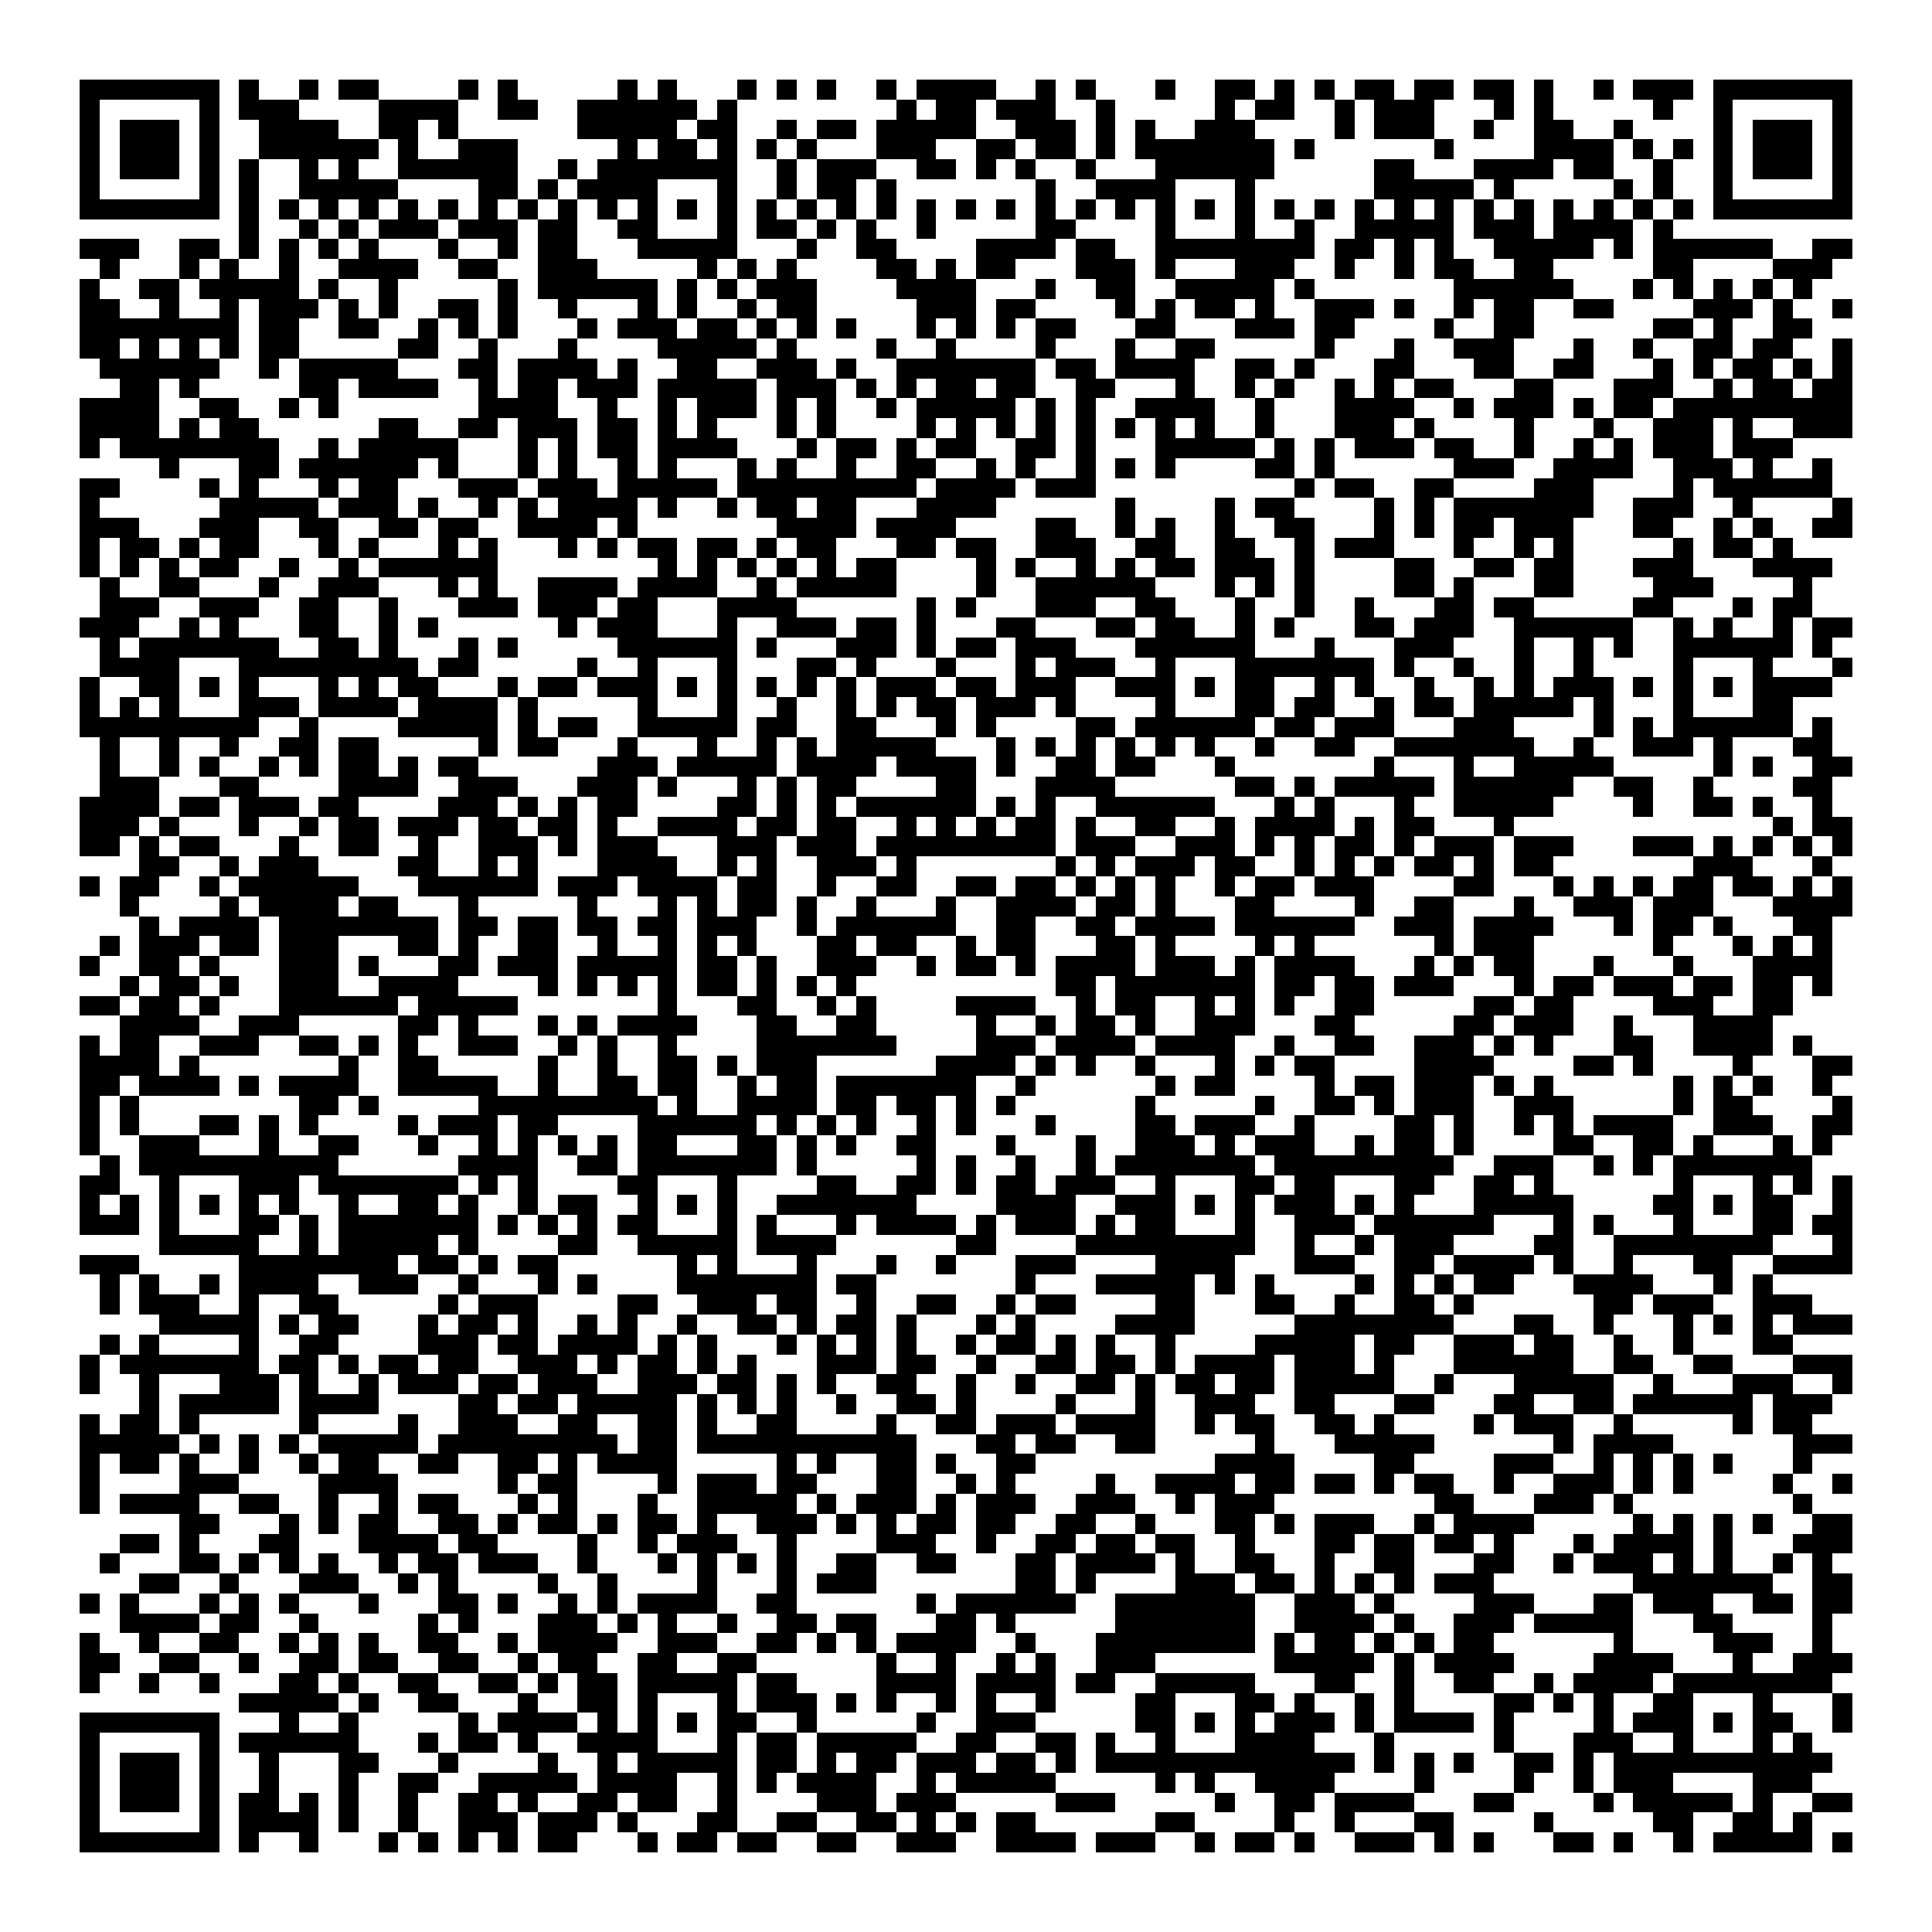 <svg xmlns="http://www.w3.org/2000/svg" viewBox="0 0 97 97" shape-rendering="crispEdges"><path fill="#ffffff" d="M0 0h97v97H0z"/><path stroke="#000000" d="M4 4.5h7m1 0h1m2 0h1m1 0h2m4 0h1m1 0h1m5 0h1m1 0h1m3 0h1m1 0h1m1 0h1m2 0h1m1 0h4m2 0h1m1 0h1m3 0h1m2 0h2m1 0h1m1 0h1m1 0h2m1 0h2m1 0h2m1 0h1m2 0h1m1 0h3m1 0h7M4 5.5h1m5 0h1m1 0h3m4 0h4m2 0h2m2 0h6m1 0h1m8 0h1m1 0h2m1 0h3m2 0h1m5 0h1m1 0h2m2 0h1m1 0h3m3 0h1m1 0h1m5 0h1m2 0h1m5 0h1M4 6.5h1m1 0h3m1 0h1m2 0h4m2 0h2m1 0h1m6 0h5m1 0h2m2 0h1m1 0h2m1 0h5m2 0h3m1 0h1m1 0h1m2 0h3m4 0h1m1 0h3m2 0h1m2 0h2m2 0h1m4 0h1m1 0h3m1 0h1M4 7.5h1m1 0h3m1 0h1m2 0h6m1 0h1m2 0h3m5 0h1m1 0h2m1 0h1m1 0h1m1 0h1m3 0h3m2 0h2m1 0h2m1 0h1m1 0h7m1 0h1m6 0h1m4 0h4m1 0h1m1 0h1m1 0h1m1 0h3m1 0h1M4 8.5h1m1 0h3m1 0h1m1 0h1m2 0h1m1 0h1m2 0h6m2 0h1m1 0h7m2 0h1m1 0h3m2 0h2m1 0h1m1 0h1m2 0h1m3 0h6m5 0h2m3 0h4m1 0h2m2 0h1m2 0h1m1 0h3m1 0h1M4 9.5h1m5 0h1m1 0h1m2 0h5m4 0h2m1 0h1m1 0h4m3 0h1m2 0h1m1 0h2m1 0h1m7 0h1m2 0h4m3 0h1m6 0h5m1 0h1m5 0h1m1 0h1m2 0h1m5 0h1M4 10.5h7m1 0h1m1 0h1m1 0h1m1 0h1m1 0h1m1 0h1m1 0h1m1 0h1m1 0h1m1 0h1m1 0h1m1 0h1m1 0h1m1 0h1m1 0h1m1 0h1m1 0h1m1 0h1m1 0h1m1 0h1m1 0h1m1 0h1m1 0h1m1 0h1m1 0h1m1 0h1m1 0h1m1 0h1m1 0h1m1 0h1m1 0h1m1 0h1m1 0h1m1 0h1m1 0h1m1 0h1m1 0h1m1 0h7M12 11.5h1m2 0h1m1 0h1m1 0h3m1 0h3m1 0h2m2 0h2m3 0h1m1 0h2m1 0h1m1 0h1m2 0h1m5 0h2m4 0h1m3 0h1m2 0h1m2 0h5m1 0h3m1 0h4m1 0h1M4 12.5h3m2 0h2m1 0h1m1 0h1m1 0h1m1 0h1m3 0h1m2 0h1m1 0h2m3 0h5m3 0h1m2 0h2m4 0h4m1 0h2m2 0h8m1 0h2m1 0h1m1 0h1m2 0h5m1 0h1m1 0h6m2 0h2M5 13.5h1m3 0h1m1 0h1m2 0h1m2 0h4m2 0h2m2 0h3m5 0h1m1 0h1m1 0h1m4 0h2m1 0h1m1 0h2m3 0h3m1 0h1m3 0h3m2 0h1m2 0h1m1 0h2m2 0h2m5 0h2m4 0h3M4 14.5h1m2 0h2m1 0h5m1 0h1m2 0h1m5 0h1m1 0h6m1 0h1m1 0h1m1 0h3m4 0h4m3 0h1m2 0h2m2 0h5m1 0h1m7 0h6m3 0h1m1 0h1m1 0h1m1 0h1m1 0h1M4 15.5h2m2 0h1m2 0h1m1 0h3m1 0h1m1 0h1m2 0h2m1 0h1m2 0h1m3 0h1m1 0h1m2 0h1m1 0h2m5 0h3m1 0h2m4 0h1m1 0h1m1 0h2m1 0h1m2 0h3m1 0h1m2 0h1m1 0h2m2 0h2m4 0h3m1 0h1m2 0h1M4 16.5h8m1 0h2m2 0h2m2 0h1m1 0h1m1 0h1m3 0h1m1 0h3m1 0h2m1 0h1m1 0h1m1 0h1m3 0h1m1 0h1m1 0h1m1 0h2m3 0h2m3 0h3m1 0h2m4 0h1m2 0h2m6 0h2m1 0h1m2 0h2M4 17.5h2m1 0h1m1 0h1m1 0h1m1 0h2m5 0h2m2 0h1m3 0h1m4 0h5m1 0h1m4 0h1m2 0h1m4 0h1m3 0h1m2 0h2m5 0h1m3 0h1m2 0h3m3 0h1m2 0h1m2 0h2m1 0h2m2 0h1M5 18.5h6m2 0h1m1 0h5m3 0h2m1 0h4m1 0h1m2 0h2m2 0h3m1 0h1m2 0h7m1 0h2m1 0h4m2 0h2m1 0h1m3 0h2m3 0h2m2 0h2m3 0h1m1 0h1m1 0h2m1 0h1m1 0h1M6 19.5h2m1 0h1m5 0h2m1 0h4m2 0h1m1 0h2m1 0h3m1 0h5m1 0h3m1 0h1m1 0h1m1 0h2m1 0h2m2 0h2m3 0h1m2 0h1m1 0h1m2 0h1m1 0h1m1 0h2m3 0h2m3 0h3m2 0h1m1 0h2m1 0h2M4 20.5h4m2 0h2m2 0h1m1 0h1m7 0h4m2 0h1m2 0h1m1 0h3m1 0h1m1 0h1m2 0h1m1 0h5m1 0h1m1 0h1m2 0h4m2 0h1m3 0h4m2 0h1m1 0h3m1 0h1m1 0h2m1 0h9M4 21.5h4m1 0h1m1 0h2m6 0h2m2 0h2m1 0h3m1 0h2m1 0h1m1 0h1m3 0h1m1 0h1m4 0h1m1 0h1m1 0h1m1 0h1m1 0h1m1 0h1m1 0h1m1 0h1m2 0h1m3 0h3m1 0h1m4 0h1m3 0h1m2 0h3m1 0h1m2 0h3M4 22.5h1m1 0h8m2 0h1m1 0h5m3 0h1m1 0h1m1 0h2m1 0h4m3 0h1m1 0h2m1 0h1m1 0h2m2 0h2m1 0h1m3 0h5m1 0h1m1 0h1m1 0h3m1 0h2m2 0h1m2 0h1m1 0h1m1 0h3m1 0h3M8 23.5h1m3 0h2m1 0h6m1 0h1m3 0h1m1 0h1m2 0h1m1 0h1m3 0h1m1 0h1m2 0h1m2 0h2m2 0h1m1 0h1m2 0h1m1 0h1m1 0h1m4 0h2m1 0h1m6 0h3m2 0h4m2 0h3m1 0h1m2 0h1M4 24.5h2m4 0h1m1 0h1m3 0h1m1 0h2m3 0h3m1 0h3m1 0h5m1 0h9m1 0h4m1 0h3m10 0h1m1 0h2m2 0h2m4 0h3m4 0h1m1 0h6M4 25.5h1m6 0h5m1 0h3m1 0h1m2 0h1m1 0h1m1 0h4m1 0h1m2 0h1m1 0h2m1 0h2m3 0h4m6 0h1m4 0h1m1 0h2m4 0h1m1 0h1m1 0h7m2 0h3m2 0h1m4 0h1M4 26.5h3m3 0h3m2 0h2m2 0h2m1 0h2m2 0h4m1 0h1m7 0h4m1 0h4m4 0h2m2 0h1m1 0h1m2 0h1m2 0h2m3 0h1m1 0h1m1 0h2m1 0h3m3 0h2m2 0h1m1 0h1m2 0h2M4 27.5h1m1 0h2m1 0h1m1 0h2m3 0h1m1 0h1m3 0h1m1 0h1m3 0h1m1 0h1m1 0h2m1 0h2m1 0h1m1 0h2m3 0h2m1 0h2m2 0h3m2 0h2m2 0h2m2 0h1m1 0h3m3 0h1m2 0h1m1 0h1m5 0h1m1 0h2m1 0h1M4 28.5h1m1 0h1m1 0h1m1 0h2m2 0h1m2 0h1m1 0h6m8 0h1m1 0h1m1 0h1m1 0h1m1 0h1m1 0h2m4 0h1m1 0h1m2 0h1m1 0h1m1 0h2m1 0h3m1 0h1m4 0h2m2 0h2m1 0h2m3 0h3m3 0h4M5 29.5h1m2 0h2m3 0h1m2 0h3m3 0h1m1 0h1m2 0h4m1 0h4m2 0h1m1 0h5m4 0h1m2 0h6m3 0h1m1 0h1m1 0h1m4 0h2m1 0h1m3 0h2m4 0h3m4 0h1M5 30.5h3m2 0h3m2 0h2m2 0h1m3 0h3m1 0h3m1 0h2m3 0h4m6 0h1m1 0h1m3 0h3m2 0h2m3 0h1m2 0h1m2 0h1m3 0h2m1 0h2m5 0h2m3 0h1m1 0h2M4 31.5h3m2 0h1m1 0h1m3 0h2m2 0h1m1 0h1m6 0h1m1 0h3m3 0h1m2 0h3m1 0h2m1 0h1m3 0h2m3 0h2m1 0h2m2 0h1m1 0h1m3 0h2m1 0h3m2 0h6m2 0h1m1 0h1m2 0h1m1 0h2M5 32.5h1m1 0h7m2 0h2m1 0h1m3 0h1m1 0h1m5 0h6m1 0h1m3 0h3m1 0h1m1 0h2m1 0h3m3 0h6m3 0h1m3 0h3m3 0h1m2 0h1m1 0h1m2 0h6m1 0h1M5 33.5h4m3 0h9m1 0h2m5 0h1m2 0h1m3 0h1m3 0h2m1 0h1m3 0h1m3 0h1m1 0h3m2 0h1m3 0h7m1 0h1m2 0h1m2 0h1m2 0h1m4 0h1m3 0h1m3 0h1M4 34.5h1m2 0h2m1 0h1m1 0h1m3 0h1m1 0h1m1 0h2m3 0h1m1 0h2m1 0h3m1 0h1m1 0h1m1 0h1m1 0h1m1 0h1m1 0h3m1 0h2m1 0h3m2 0h3m1 0h1m1 0h2m2 0h1m1 0h1m2 0h1m2 0h1m1 0h1m1 0h3m1 0h1m1 0h1m1 0h1m1 0h4M4 35.5h1m1 0h1m1 0h1m3 0h3m1 0h4m1 0h4m1 0h1m5 0h1m3 0h1m2 0h1m2 0h1m1 0h1m1 0h2m1 0h3m1 0h1m4 0h1m3 0h2m1 0h2m2 0h1m1 0h2m1 0h5m1 0h1m3 0h1m3 0h2M4 36.5h9m2 0h1m4 0h5m1 0h1m1 0h2m2 0h5m1 0h2m2 0h2m3 0h1m1 0h1m4 0h2m1 0h6m1 0h2m1 0h3m3 0h3m4 0h1m1 0h1m1 0h6m1 0h1M5 37.5h1m2 0h1m2 0h1m2 0h2m1 0h2m5 0h1m1 0h2m3 0h1m3 0h1m2 0h1m1 0h1m1 0h5m3 0h1m1 0h1m1 0h1m1 0h1m1 0h1m1 0h1m2 0h1m2 0h2m2 0h7m2 0h1m2 0h3m1 0h1m3 0h2M5 38.5h1m2 0h1m1 0h1m2 0h1m1 0h1m1 0h2m1 0h1m1 0h2m6 0h3m1 0h5m1 0h4m1 0h4m1 0h1m2 0h2m1 0h2m3 0h1m7 0h1m3 0h1m2 0h5m5 0h1m1 0h1m2 0h2M5 39.5h3m3 0h2m4 0h4m2 0h3m3 0h3m1 0h1m3 0h1m1 0h1m1 0h2m4 0h2m3 0h4m6 0h2m1 0h1m1 0h5m1 0h6m2 0h2m2 0h1m4 0h2M4 40.5h4m1 0h2m1 0h3m1 0h2m4 0h3m1 0h1m1 0h1m1 0h2m4 0h2m1 0h1m1 0h1m1 0h6m1 0h1m1 0h1m2 0h6m3 0h1m1 0h1m3 0h1m2 0h5m4 0h1m2 0h2m1 0h1m2 0h1M4 41.5h3m1 0h1m3 0h1m2 0h1m1 0h2m1 0h3m1 0h2m1 0h2m1 0h1m2 0h4m1 0h2m1 0h2m2 0h1m1 0h1m1 0h1m1 0h2m1 0h1m2 0h2m2 0h1m1 0h4m1 0h1m1 0h2m3 0h1m13 0h1m1 0h2M4 42.5h2m1 0h1m1 0h2m3 0h1m2 0h2m2 0h1m2 0h3m1 0h1m1 0h3m3 0h3m1 0h3m1 0h9m1 0h3m2 0h3m1 0h1m1 0h1m1 0h2m1 0h1m1 0h3m1 0h3m3 0h3m1 0h1m1 0h1m1 0h1m1 0h1M7 43.5h2m2 0h1m1 0h3m4 0h2m2 0h1m1 0h1m3 0h4m2 0h1m1 0h1m2 0h3m1 0h1m7 0h1m1 0h1m1 0h3m1 0h2m2 0h1m1 0h1m1 0h1m1 0h2m1 0h1m1 0h2m7 0h3m3 0h1M4 44.5h1m1 0h2m2 0h1m1 0h6m3 0h6m1 0h3m1 0h4m1 0h2m2 0h1m2 0h2m2 0h2m1 0h2m1 0h1m1 0h1m1 0h1m2 0h1m1 0h2m1 0h3m4 0h2m3 0h1m1 0h1m1 0h1m1 0h2m1 0h2m1 0h1m1 0h1M6 45.5h1m4 0h1m1 0h4m1 0h2m3 0h1m5 0h1m3 0h1m1 0h1m1 0h2m1 0h1m2 0h1m3 0h1m2 0h4m1 0h2m1 0h1m3 0h2m4 0h1m2 0h2m3 0h1m2 0h3m1 0h3m3 0h4M7 46.5h1m1 0h4m1 0h8m1 0h2m1 0h2m1 0h2m1 0h2m1 0h3m2 0h1m1 0h6m2 0h2m2 0h2m1 0h4m1 0h6m2 0h3m1 0h4m3 0h1m1 0h2m1 0h1m3 0h2M5 47.5h1m1 0h3m1 0h2m1 0h3m3 0h2m1 0h1m2 0h2m2 0h1m2 0h1m1 0h1m1 0h1m3 0h2m1 0h2m2 0h1m1 0h2m3 0h2m1 0h1m4 0h1m1 0h1m6 0h1m1 0h3m6 0h1m3 0h1m1 0h1m1 0h1M4 48.5h1m2 0h2m1 0h1m3 0h3m1 0h1m3 0h2m1 0h3m1 0h5m1 0h2m1 0h1m2 0h3m2 0h1m1 0h2m1 0h1m1 0h4m1 0h3m1 0h1m1 0h4m3 0h1m1 0h1m1 0h2m3 0h1m3 0h1m3 0h4M6 49.5h1m1 0h2m1 0h1m2 0h3m2 0h4m4 0h1m1 0h1m1 0h1m1 0h1m1 0h2m1 0h1m1 0h1m1 0h1m10 0h2m1 0h7m1 0h2m1 0h2m1 0h3m3 0h1m1 0h2m1 0h3m1 0h2m1 0h2m1 0h1M4 50.5h2m1 0h2m1 0h1m3 0h6m1 0h5m7 0h1m3 0h2m2 0h1m1 0h1m4 0h4m2 0h1m1 0h2m2 0h1m1 0h1m1 0h1m2 0h2m5 0h2m1 0h2m4 0h3m2 0h2M6 51.5h4m2 0h3m5 0h2m1 0h1m3 0h1m1 0h1m1 0h4m3 0h2m2 0h2m5 0h1m2 0h1m1 0h2m1 0h1m2 0h3m3 0h2m5 0h2m1 0h3m2 0h1m3 0h4M4 52.5h1m1 0h2m2 0h3m2 0h2m1 0h1m1 0h1m2 0h3m2 0h1m1 0h1m2 0h1m4 0h7m4 0h3m1 0h4m1 0h4m2 0h1m2 0h2m2 0h3m1 0h1m1 0h1m3 0h2m2 0h4m1 0h1M4 53.5h4m1 0h1m7 0h1m2 0h2m5 0h1m2 0h1m2 0h2m1 0h1m1 0h3m6 0h4m1 0h1m1 0h1m2 0h1m3 0h1m1 0h1m1 0h2m4 0h4m4 0h2m1 0h1m4 0h1m3 0h2M4 54.5h2m1 0h4m1 0h1m1 0h4m2 0h5m2 0h1m2 0h2m1 0h2m2 0h1m1 0h2m1 0h7m2 0h1m6 0h1m1 0h2m4 0h1m1 0h2m1 0h3m1 0h1m1 0h1m6 0h1m1 0h1m1 0h1m2 0h1M4 55.5h1m1 0h1m8 0h2m1 0h1m5 0h9m1 0h1m2 0h4m1 0h2m1 0h2m1 0h1m1 0h1m6 0h1m5 0h1m2 0h2m1 0h1m1 0h3m2 0h3m5 0h1m1 0h2m4 0h1M4 56.5h1m1 0h1m3 0h2m1 0h1m1 0h1m4 0h1m1 0h3m1 0h2m4 0h6m1 0h1m1 0h1m1 0h1m2 0h1m1 0h1m3 0h1m4 0h2m1 0h3m2 0h1m4 0h2m1 0h1m2 0h1m1 0h1m1 0h4m2 0h3m2 0h2M4 57.5h1m2 0h3m3 0h1m2 0h2m3 0h1m2 0h1m1 0h1m1 0h1m1 0h1m1 0h2m3 0h2m1 0h1m1 0h1m2 0h2m3 0h1m3 0h1m2 0h3m1 0h1m1 0h3m2 0h1m1 0h2m1 0h1m4 0h2m2 0h2m1 0h1m3 0h1m1 0h1M5 58.5h1m1 0h10m6 0h4m2 0h2m1 0h7m1 0h1m5 0h1m1 0h1m2 0h1m2 0h1m1 0h7m1 0h9m2 0h3m2 0h1m1 0h1m1 0h7M4 59.5h2m2 0h1m3 0h3m1 0h7m1 0h1m1 0h1m4 0h2m3 0h1m4 0h2m2 0h2m1 0h1m1 0h2m1 0h3m2 0h1m3 0h2m1 0h2m3 0h2m2 0h2m1 0h1m6 0h1m3 0h1m1 0h1m1 0h1M4 60.5h1m1 0h1m1 0h1m1 0h1m1 0h1m1 0h1m2 0h1m2 0h2m1 0h1m2 0h1m1 0h2m2 0h1m1 0h1m1 0h1m2 0h7m4 0h4m2 0h3m1 0h1m1 0h1m1 0h3m1 0h1m1 0h1m3 0h5m4 0h2m1 0h1m1 0h2m2 0h1M4 61.5h3m1 0h1m3 0h2m1 0h1m1 0h7m1 0h1m1 0h1m1 0h1m1 0h2m3 0h1m1 0h1m3 0h1m1 0h4m1 0h1m1 0h3m1 0h1m1 0h2m3 0h1m2 0h3m1 0h6m3 0h1m1 0h1m3 0h1m3 0h2m1 0h2M8 62.5h5m2 0h1m1 0h5m1 0h1m4 0h2m2 0h5m1 0h4m6 0h2m4 0h9m2 0h1m2 0h1m1 0h3m4 0h2m2 0h8m3 0h1M4 63.5h3m5 0h8m1 0h2m1 0h1m1 0h2m6 0h1m1 0h1m3 0h1m3 0h1m2 0h1m3 0h3m4 0h4m3 0h3m2 0h2m1 0h4m1 0h1m2 0h1m3 0h2m2 0h4M5 64.5h1m1 0h1m2 0h1m1 0h4m2 0h3m2 0h1m3 0h1m1 0h1m4 0h7m1 0h2m7 0h1m3 0h5m1 0h1m1 0h1m4 0h1m1 0h1m1 0h1m1 0h2m3 0h4m3 0h1m1 0h1M5 65.5h1m1 0h3m2 0h1m2 0h2m5 0h1m1 0h3m4 0h2m2 0h3m1 0h2m2 0h1m2 0h2m2 0h1m1 0h2m4 0h2m3 0h2m2 0h1m2 0h2m1 0h1m6 0h2m1 0h3m2 0h3M8 66.5h5m1 0h1m1 0h2m3 0h1m1 0h2m1 0h1m2 0h1m1 0h1m2 0h1m2 0h2m1 0h1m1 0h2m1 0h1m3 0h1m1 0h1m4 0h4m5 0h8m3 0h2m2 0h1m3 0h1m1 0h1m1 0h1m1 0h3M5 67.5h1m1 0h1m4 0h1m2 0h2m4 0h3m1 0h2m1 0h4m1 0h1m1 0h1m3 0h1m1 0h1m1 0h1m1 0h1m2 0h1m1 0h2m1 0h1m1 0h1m2 0h1m4 0h5m1 0h2m2 0h3m1 0h2m2 0h1m2 0h1m3 0h2M4 68.5h1m1 0h7m1 0h2m1 0h1m1 0h2m1 0h2m2 0h3m1 0h1m1 0h2m1 0h1m1 0h1m3 0h3m1 0h2m2 0h1m2 0h2m1 0h2m1 0h1m1 0h4m1 0h3m1 0h1m3 0h6m2 0h2m2 0h2m3 0h3M4 69.5h1m2 0h1m3 0h3m1 0h1m2 0h1m1 0h3m1 0h2m1 0h3m2 0h3m1 0h2m1 0h1m1 0h1m2 0h2m2 0h1m2 0h1m2 0h2m1 0h1m1 0h2m1 0h2m1 0h5m2 0h1m3 0h5m2 0h1m3 0h3m2 0h1M7 70.5h1m1 0h5m1 0h4m4 0h2m1 0h2m1 0h5m1 0h1m1 0h1m1 0h1m2 0h1m2 0h2m1 0h1m4 0h1m3 0h1m2 0h3m2 0h2m3 0h2m3 0h2m2 0h2m1 0h6m1 0h3M4 71.5h1m1 0h2m1 0h1m5 0h1m4 0h1m2 0h3m2 0h2m2 0h2m1 0h1m2 0h2m4 0h1m2 0h2m1 0h3m1 0h4m2 0h1m1 0h2m2 0h2m1 0h1m4 0h1m1 0h3m2 0h1m5 0h1m1 0h2M4 72.5h5m1 0h1m1 0h1m1 0h1m1 0h5m1 0h9m1 0h2m1 0h11m3 0h2m1 0h2m2 0h2m5 0h1m3 0h5m6 0h1m1 0h4m6 0h3M4 73.5h1m1 0h2m1 0h1m2 0h1m2 0h1m1 0h2m2 0h2m2 0h2m1 0h1m1 0h4m5 0h1m1 0h1m2 0h2m1 0h1m2 0h2m9 0h4m4 0h2m4 0h3m2 0h1m1 0h1m1 0h1m1 0h1m3 0h1M4 74.5h1m4 0h3m4 0h4m5 0h1m1 0h2m4 0h1m1 0h3m1 0h2m3 0h2m2 0h1m1 0h1m4 0h1m2 0h4m1 0h2m1 0h2m1 0h1m1 0h2m2 0h1m2 0h3m1 0h1m1 0h1m4 0h1m2 0h1M4 75.5h1m1 0h4m2 0h2m2 0h1m2 0h1m1 0h2m3 0h1m1 0h1m3 0h1m2 0h5m1 0h1m1 0h3m1 0h1m1 0h3m2 0h3m2 0h1m1 0h3m8 0h2m3 0h3m1 0h1m8 0h1M9 76.5h2m3 0h1m1 0h1m1 0h2m2 0h2m1 0h1m1 0h2m1 0h1m1 0h2m1 0h1m2 0h3m1 0h1m1 0h1m1 0h2m1 0h2m2 0h2m2 0h1m3 0h2m1 0h1m1 0h3m2 0h1m1 0h4m5 0h1m1 0h1m1 0h1m1 0h1m2 0h2M6 77.5h2m1 0h1m3 0h2m3 0h4m1 0h2m4 0h1m2 0h1m1 0h3m2 0h1m4 0h3m2 0h1m2 0h2m1 0h2m1 0h2m2 0h1m3 0h2m1 0h2m1 0h2m1 0h1m3 0h1m1 0h4m1 0h1m3 0h3M5 78.5h1m3 0h2m1 0h1m1 0h1m1 0h1m2 0h1m1 0h2m1 0h3m2 0h1m3 0h1m1 0h1m1 0h1m1 0h1m2 0h2m2 0h2m3 0h2m1 0h4m1 0h1m2 0h2m2 0h1m2 0h2m3 0h2m2 0h1m1 0h3m1 0h1m1 0h1m2 0h1m1 0h1M7 79.5h2m2 0h1m3 0h3m2 0h1m1 0h1m4 0h1m2 0h1m4 0h1m3 0h1m1 0h3m7 0h2m1 0h1m4 0h3m1 0h2m1 0h1m1 0h1m1 0h1m1 0h3m7 0h7m2 0h2M4 80.5h1m1 0h1m3 0h1m1 0h1m1 0h1m3 0h1m3 0h2m1 0h1m2 0h1m1 0h1m1 0h4m2 0h2m6 0h1m1 0h6m2 0h7m2 0h3m1 0h1m4 0h3m3 0h2m1 0h3m2 0h2m1 0h2M6 81.5h4m1 0h2m2 0h1m5 0h1m1 0h1m3 0h3m1 0h1m1 0h1m2 0h1m2 0h2m1 0h2m3 0h2m1 0h1m5 0h7m2 0h4m1 0h1m2 0h3m1 0h5m3 0h2m4 0h1M4 82.5h1m2 0h1m2 0h2m2 0h1m1 0h1m1 0h1m2 0h2m2 0h1m1 0h4m2 0h3m2 0h2m1 0h1m1 0h1m1 0h4m2 0h1m3 0h8m1 0h1m1 0h2m1 0h1m1 0h1m1 0h2m6 0h1m4 0h3m2 0h1M4 83.5h2m2 0h2m2 0h1m2 0h2m1 0h2m2 0h2m2 0h1m1 0h2m2 0h2m2 0h2m6 0h1m2 0h1m2 0h1m1 0h1m2 0h3m6 0h5m1 0h1m1 0h4m4 0h4m3 0h1m2 0h3M4 84.5h1m2 0h1m2 0h1m3 0h2m1 0h1m2 0h2m2 0h2m1 0h1m1 0h2m1 0h5m1 0h2m4 0h4m1 0h4m1 0h2m2 0h5m3 0h2m2 0h1m2 0h2m2 0h1m1 0h4m1 0h8M12 85.5h5m1 0h1m2 0h2m3 0h1m2 0h2m1 0h1m3 0h1m1 0h3m1 0h1m1 0h1m2 0h1m1 0h1m2 0h1m4 0h2m3 0h2m1 0h1m2 0h1m1 0h1m4 0h2m1 0h1m1 0h1m2 0h2m3 0h1m3 0h1M4 86.5h7m3 0h1m2 0h1m5 0h1m1 0h4m1 0h1m1 0h1m1 0h1m1 0h2m2 0h1m5 0h1m2 0h3m5 0h2m1 0h1m1 0h1m1 0h3m1 0h1m1 0h4m1 0h1m4 0h1m1 0h3m1 0h1m1 0h2m2 0h1M4 87.5h1m5 0h1m1 0h6m3 0h1m1 0h2m1 0h1m2 0h4m3 0h1m1 0h2m1 0h5m2 0h2m2 0h2m1 0h1m2 0h1m3 0h4m3 0h1m5 0h1m3 0h3m2 0h1m3 0h1m1 0h1M4 88.5h1m1 0h3m1 0h1m2 0h1m3 0h2m3 0h1m4 0h1m2 0h1m1 0h5m1 0h2m1 0h1m1 0h2m1 0h3m1 0h2m1 0h1m1 0h13m1 0h1m1 0h1m1 0h1m2 0h2m1 0h1m1 0h11M4 89.5h1m1 0h3m1 0h1m2 0h1m3 0h1m2 0h2m2 0h5m1 0h4m2 0h1m1 0h1m1 0h4m2 0h1m1 0h5m5 0h1m1 0h1m2 0h4m4 0h1m4 0h1m2 0h1m1 0h3m4 0h3M4 90.5h1m1 0h3m1 0h1m1 0h2m1 0h1m1 0h1m2 0h1m2 0h2m1 0h1m2 0h2m1 0h2m2 0h1m4 0h3m1 0h3m5 0h3m5 0h1m2 0h2m1 0h4m3 0h2m4 0h1m1 0h5m1 0h1m2 0h2M4 91.5h1m5 0h1m1 0h4m1 0h1m2 0h1m2 0h3m1 0h3m1 0h1m3 0h2m2 0h2m2 0h2m1 0h1m1 0h1m1 0h2m6 0h2m4 0h1m2 0h1m3 0h2m4 0h1m5 0h2m2 0h2m1 0h1M4 92.5h7m1 0h1m2 0h1m3 0h1m1 0h1m1 0h1m1 0h1m1 0h2m3 0h1m1 0h2m1 0h2m2 0h2m2 0h3m2 0h4m1 0h3m2 0h1m1 0h2m1 0h1m2 0h3m1 0h1m1 0h1m3 0h2m1 0h1m2 0h1m1 0h5m1 0h1"/></svg>
